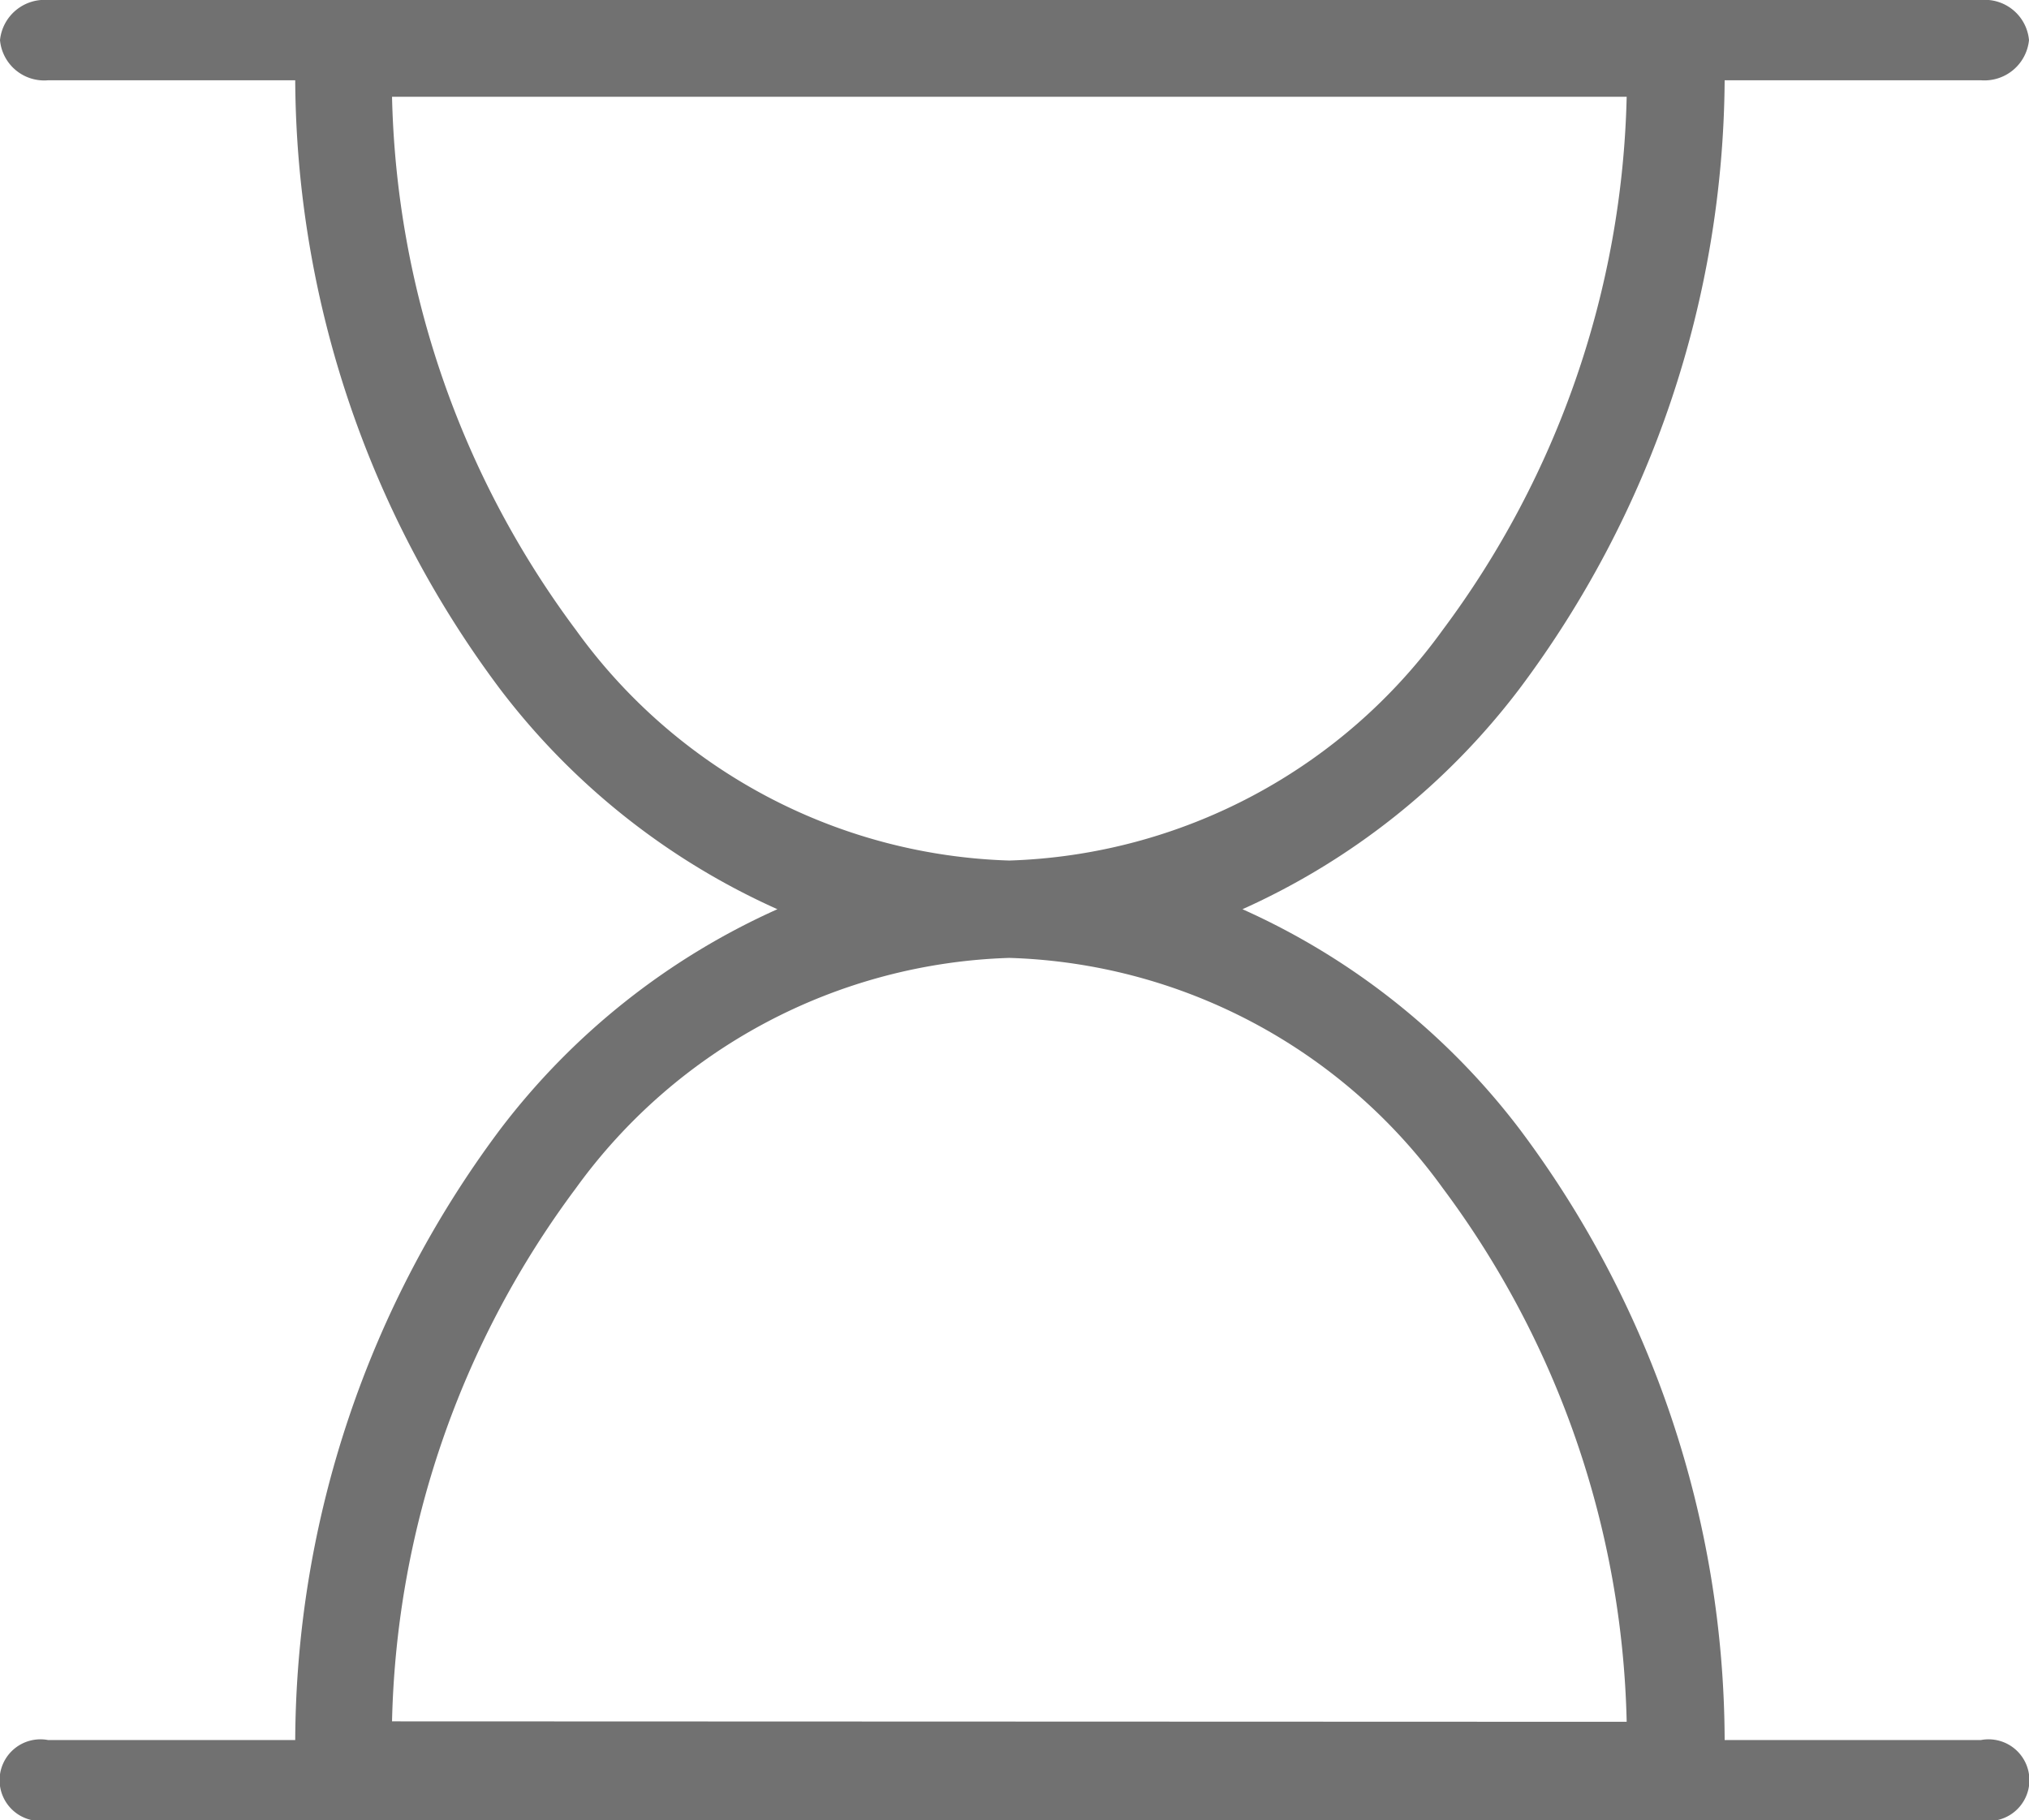 <svg xmlns="http://www.w3.org/2000/svg" width="14" height="12.563" viewBox="0 0 14 12.563"><defs><style>.a{fill:#717171;opacity:0.999;}</style></defs><path class="a" d="M.332,12.563a.282.282,0,1,1,0-.554H2.037A7.088,7.088,0,0,1,3.453,7.792,4.934,4.934,0,0,1,5.364,6.275,4.934,4.934,0,0,1,3.453,4.759,7.068,7.068,0,0,1,2.037.554H.332A.306.306,0,0,1,0,.277.309.309,0,0,1,.332,0H13.668A.306.306,0,0,1,14,.277a.309.309,0,0,1-.332.277H11.9a7.077,7.077,0,0,1-1.416,4.2A4.934,4.934,0,0,1,8.573,6.275a4.934,4.934,0,0,1,1.911,1.516A7.06,7.06,0,0,1,11.9,12.009h1.768a.282.282,0,1,1,0,.554ZM9.955,4.347A6.392,6.392,0,0,0,11.224.668H2.705a6.392,6.392,0,0,0,1.269,3.68A3.828,3.828,0,0,0,6.964,5.939,3.835,3.835,0,0,0,9.955,4.347Zm1.269,7.536A6.392,6.392,0,0,0,9.955,8.2,3.828,3.828,0,0,0,6.964,6.611,3.835,3.835,0,0,0,3.974,8.2a6.392,6.392,0,0,0-1.269,3.68Z"/></svg>
